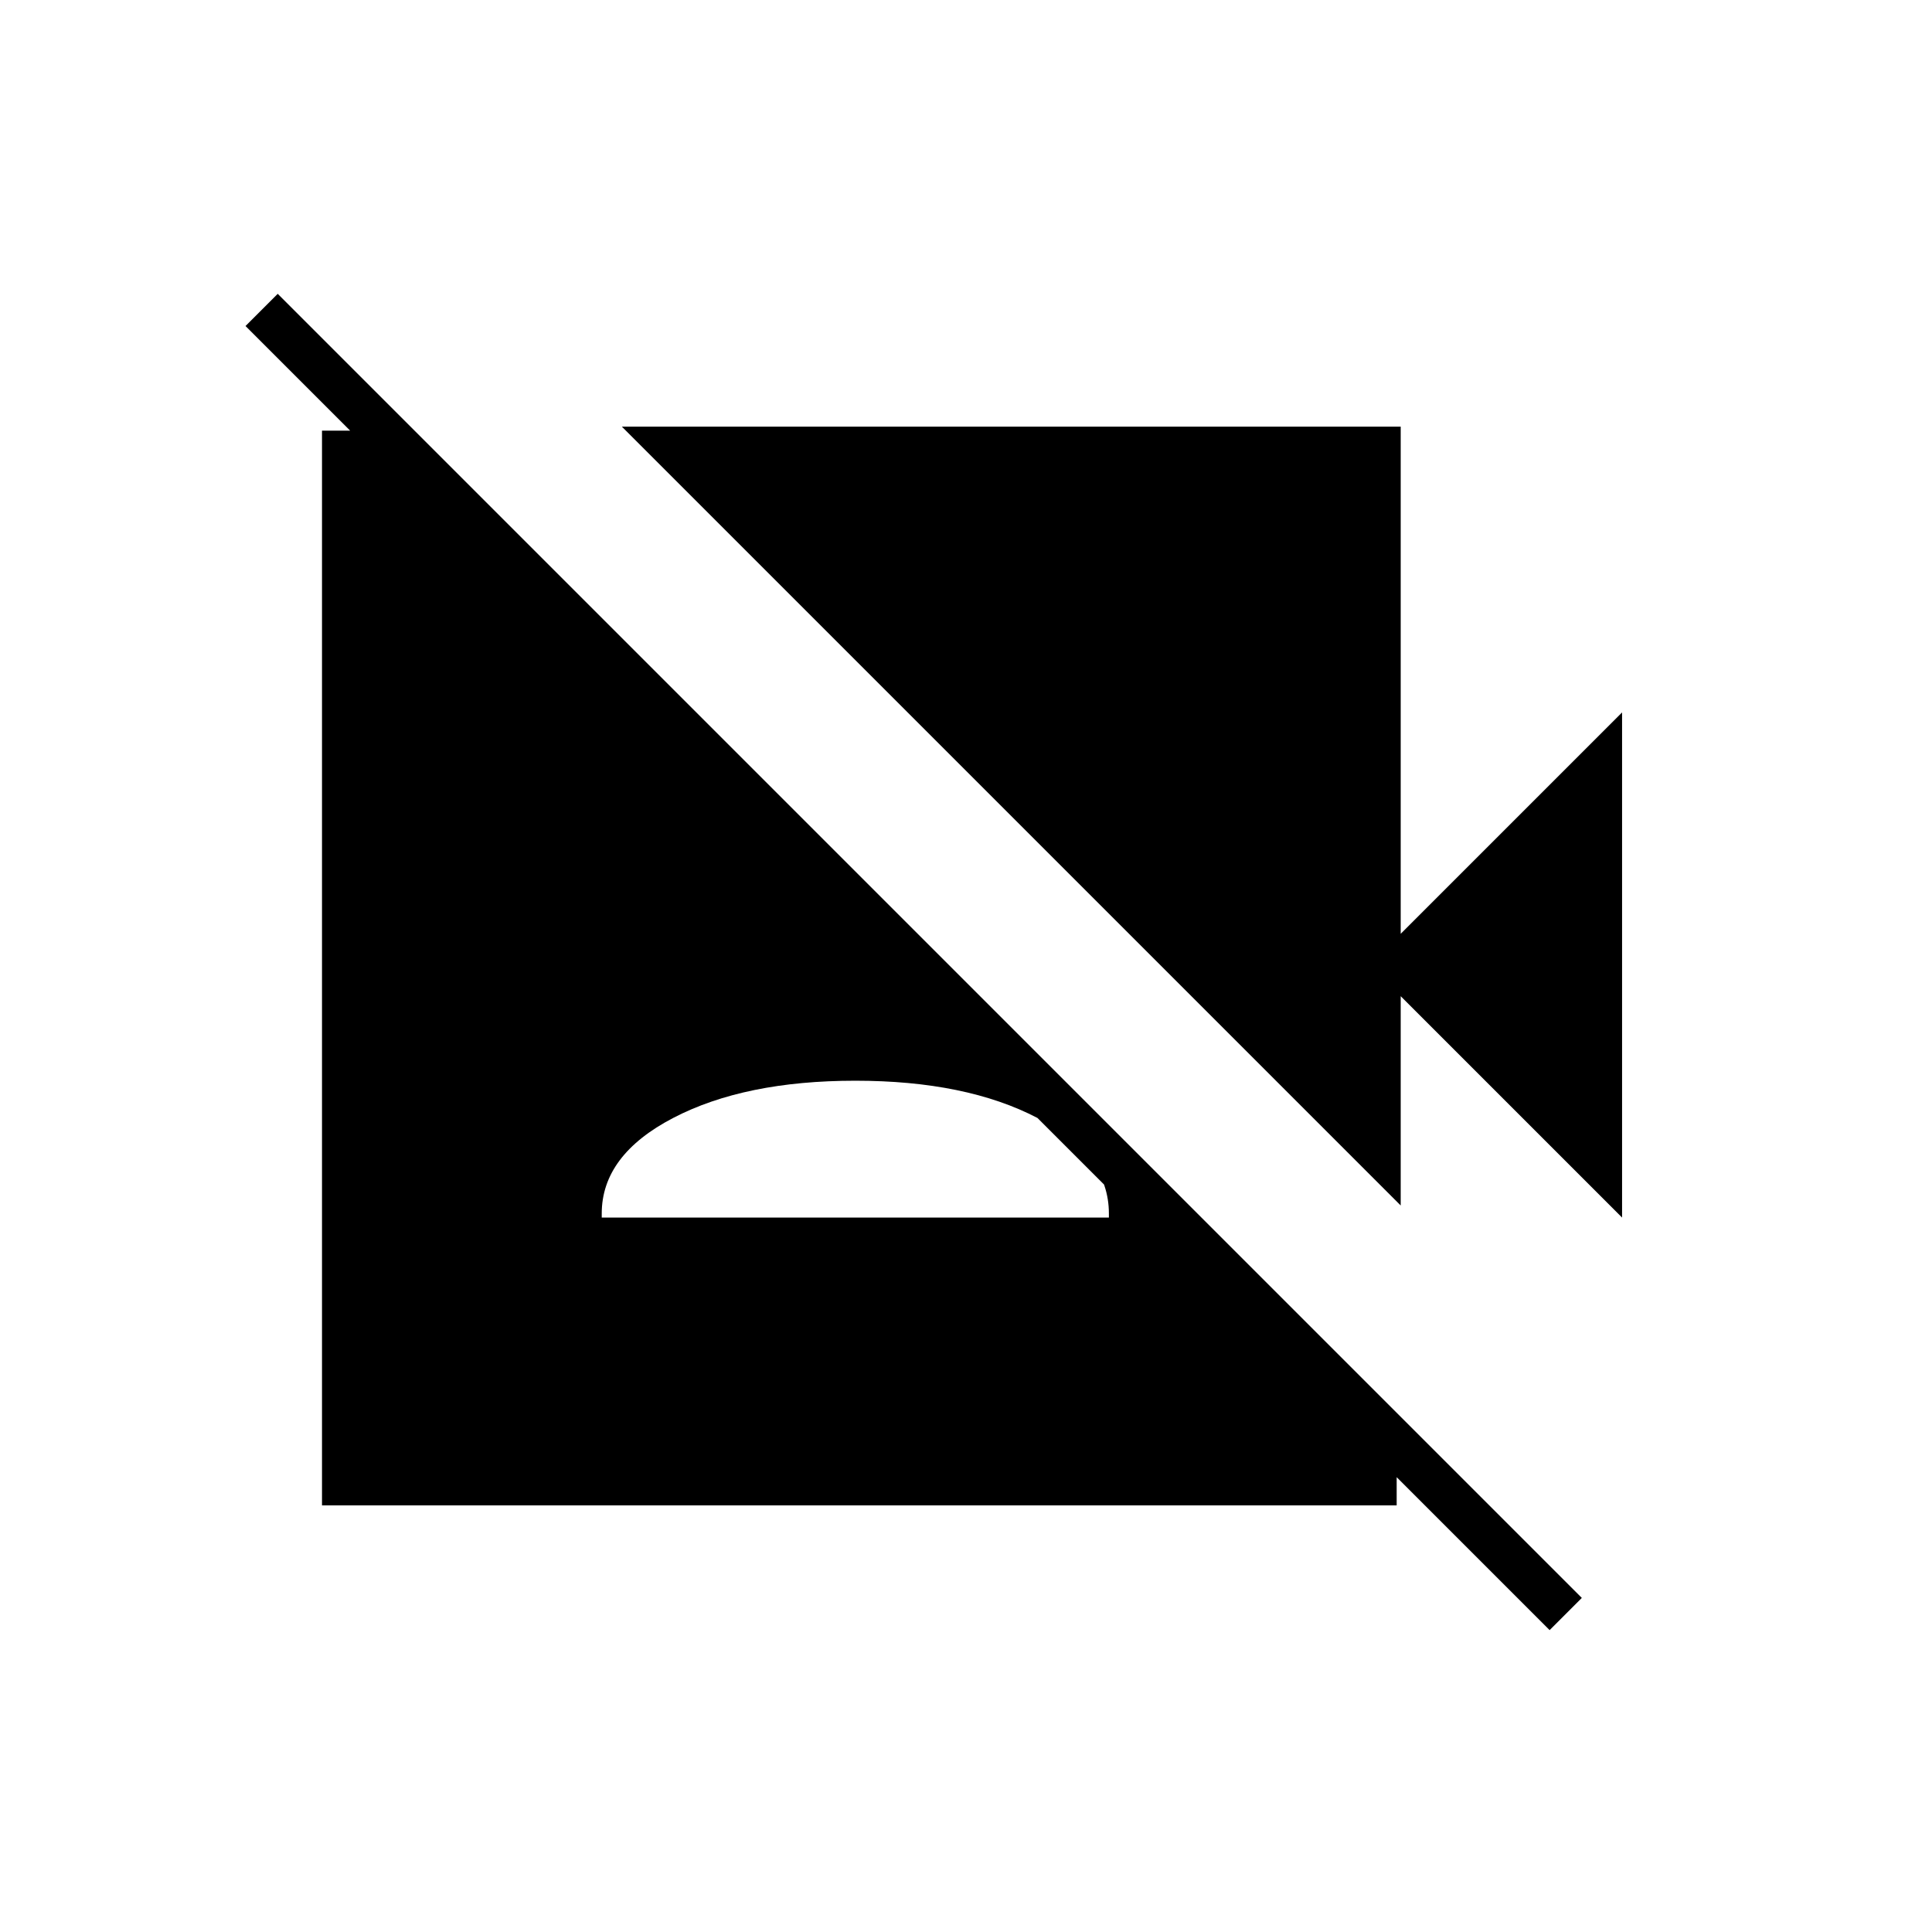 <svg xmlns="http://www.w3.org/2000/svg" width="48" height="48" viewBox="0 0 48 48"><path d="m40.3 30.25-5.5-5.5v5.2L15.45 10.6H34.8v12.6l5.5-5.5ZM38.5 40.5 6.1 8.1l.8-.8 32.4 32.4ZM10.3 10.7l24.4 24.4v2.3H8V10.7Zm4.65 19.55h12.6v-.1q0-1.45-1.775-2.375t-4.525-.925q-2.75 0-4.525.925-1.775.925-1.775 2.375Z"/></svg>